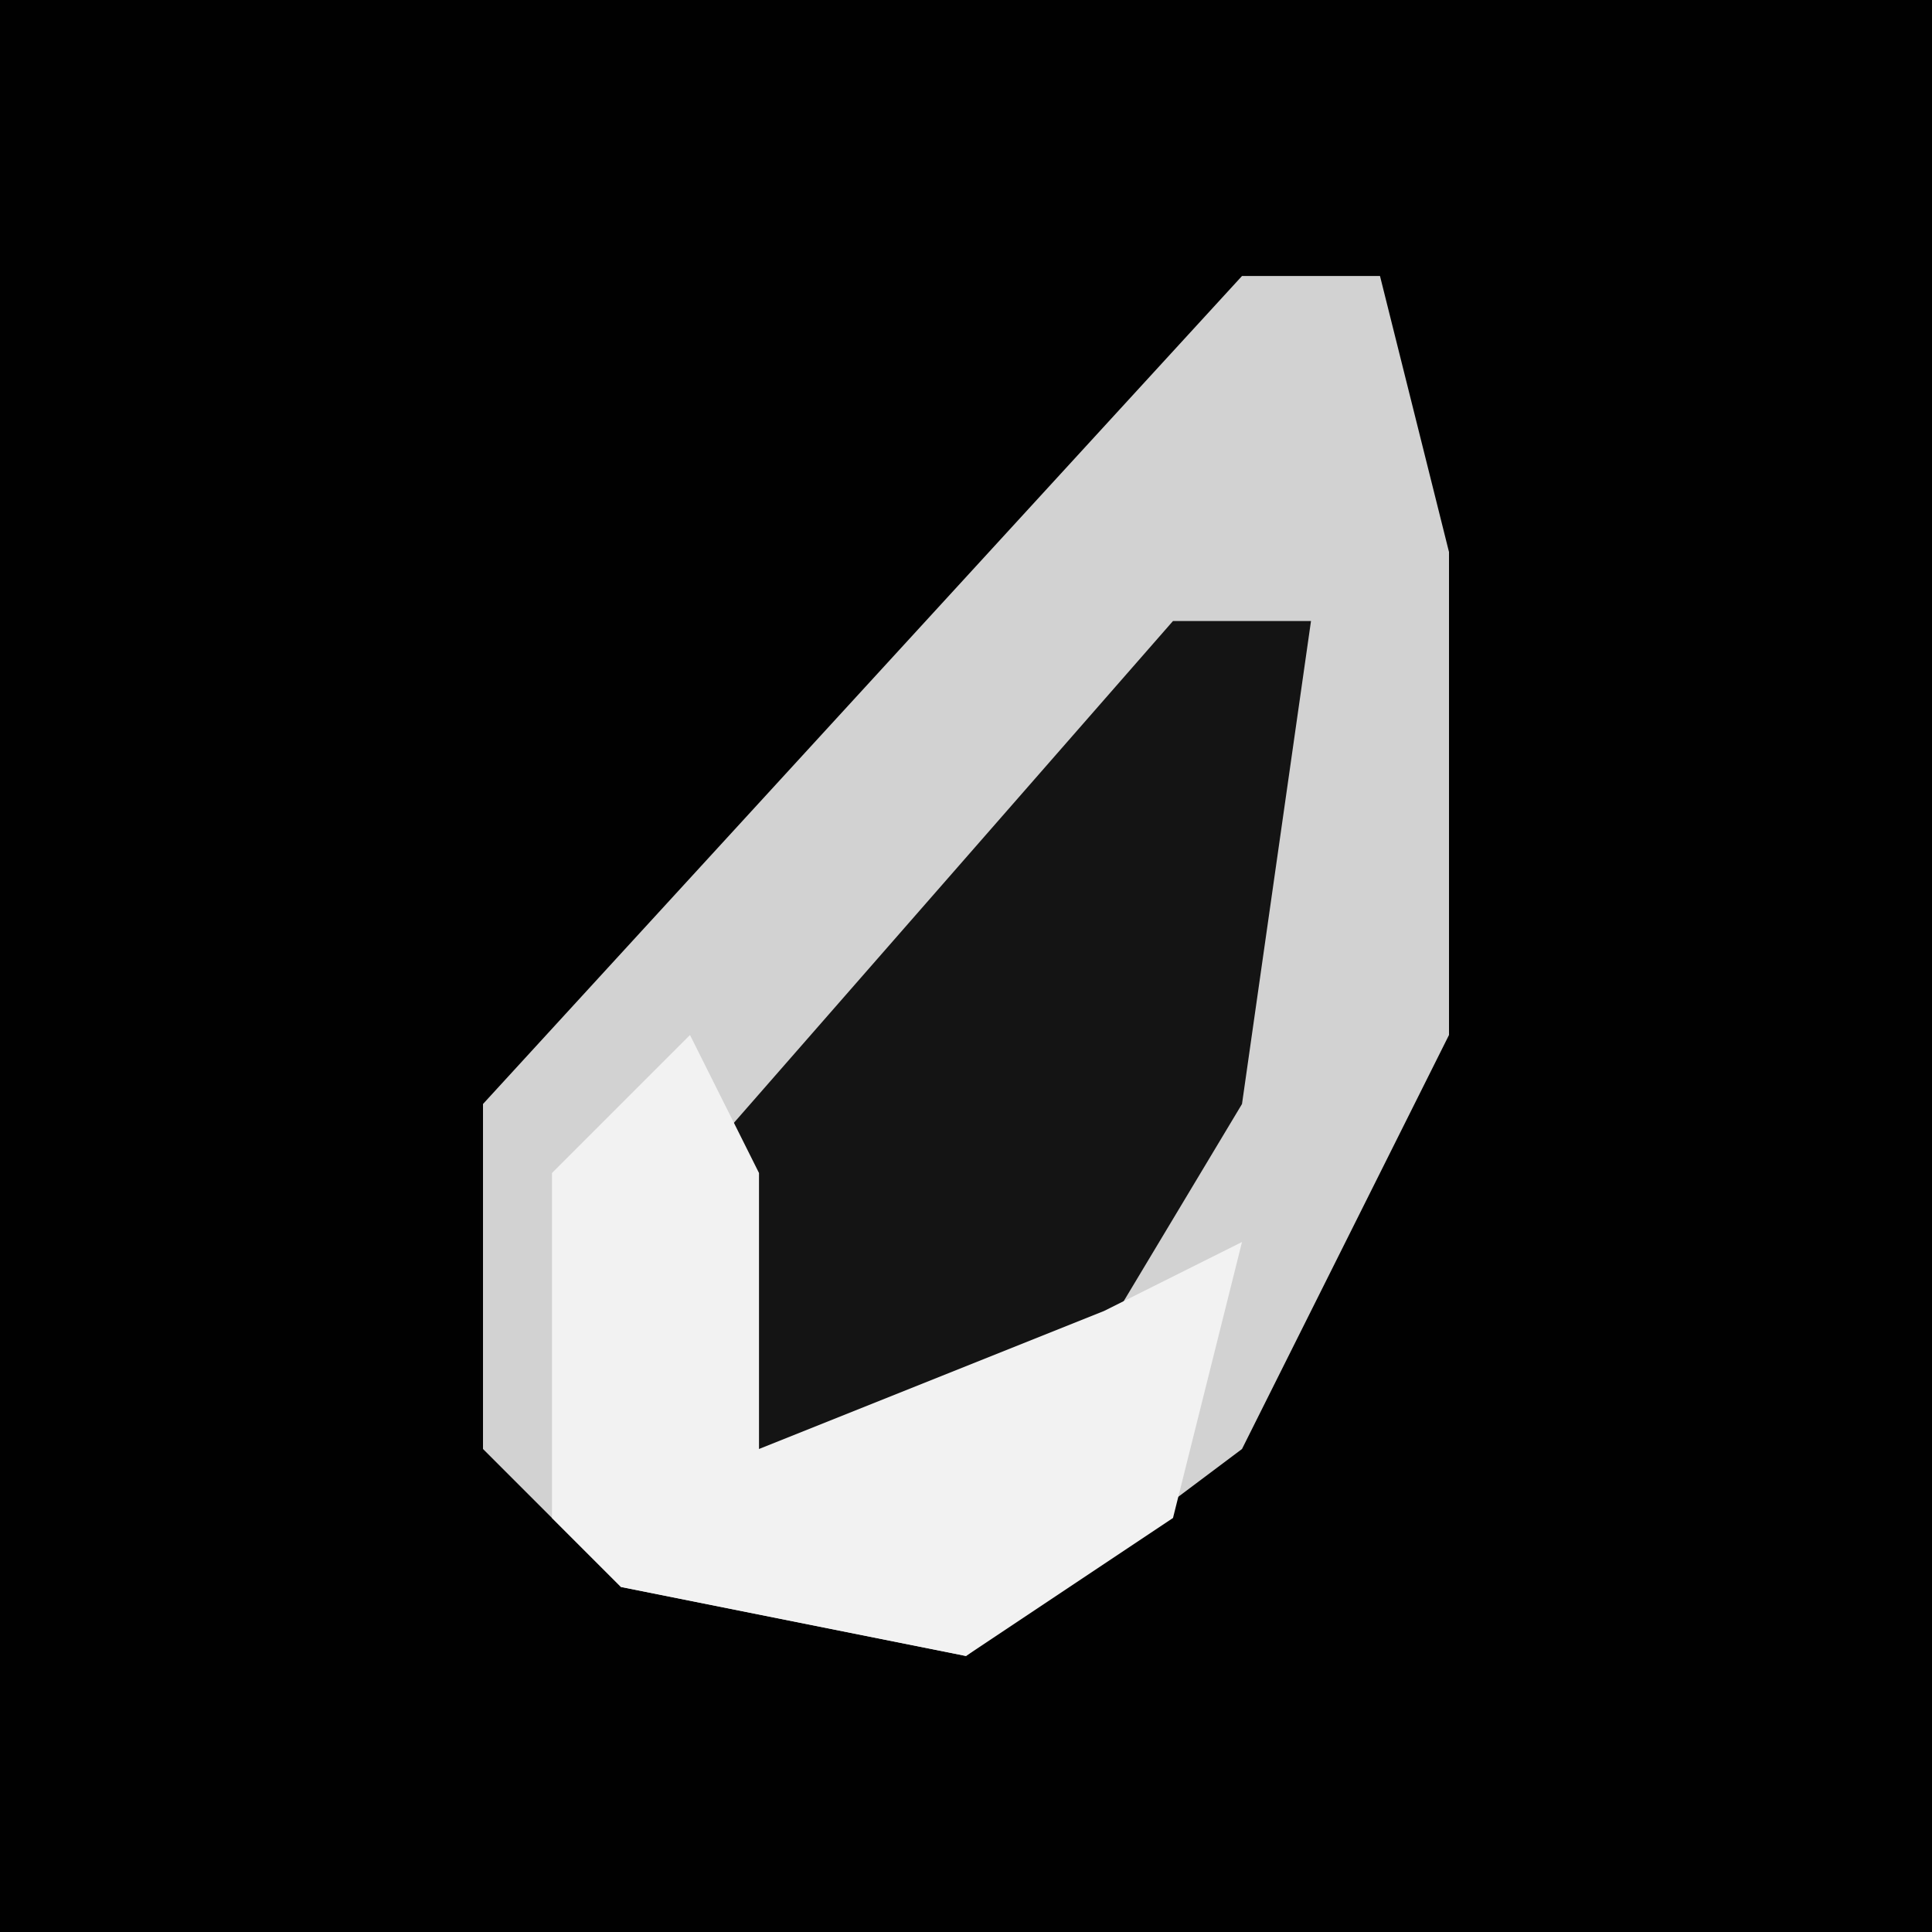 <?xml version="1.0" encoding="UTF-8"?>
<svg version="1.1" xmlns="http://www.w3.org/2000/svg" width="28" height="28">
<path d="M0,0 L28,0 L28,28 L0,28 Z " fill="#010101" transform="translate(0,0)"/>
<path d="M0,0 L2,0 L3,4 L3,11 L0,17 L-4,20 L-9,19 L-11,17 L-11,12 Z " fill="#D2D2D2" transform="translate(18,4)"/>
<path d="M0,0 L2,0 L1,7 L-2,12 L-6,13 L-7,8 Z " fill="#141414" transform="translate(17,9)"/>
<path d="M0,0 L1,2 L1,6 L6,4 L8,3 L7,7 L4,9 L-1,8 L-2,7 L-2,2 Z " fill="#F2F2F2" transform="translate(10,15)"/>
</svg>
